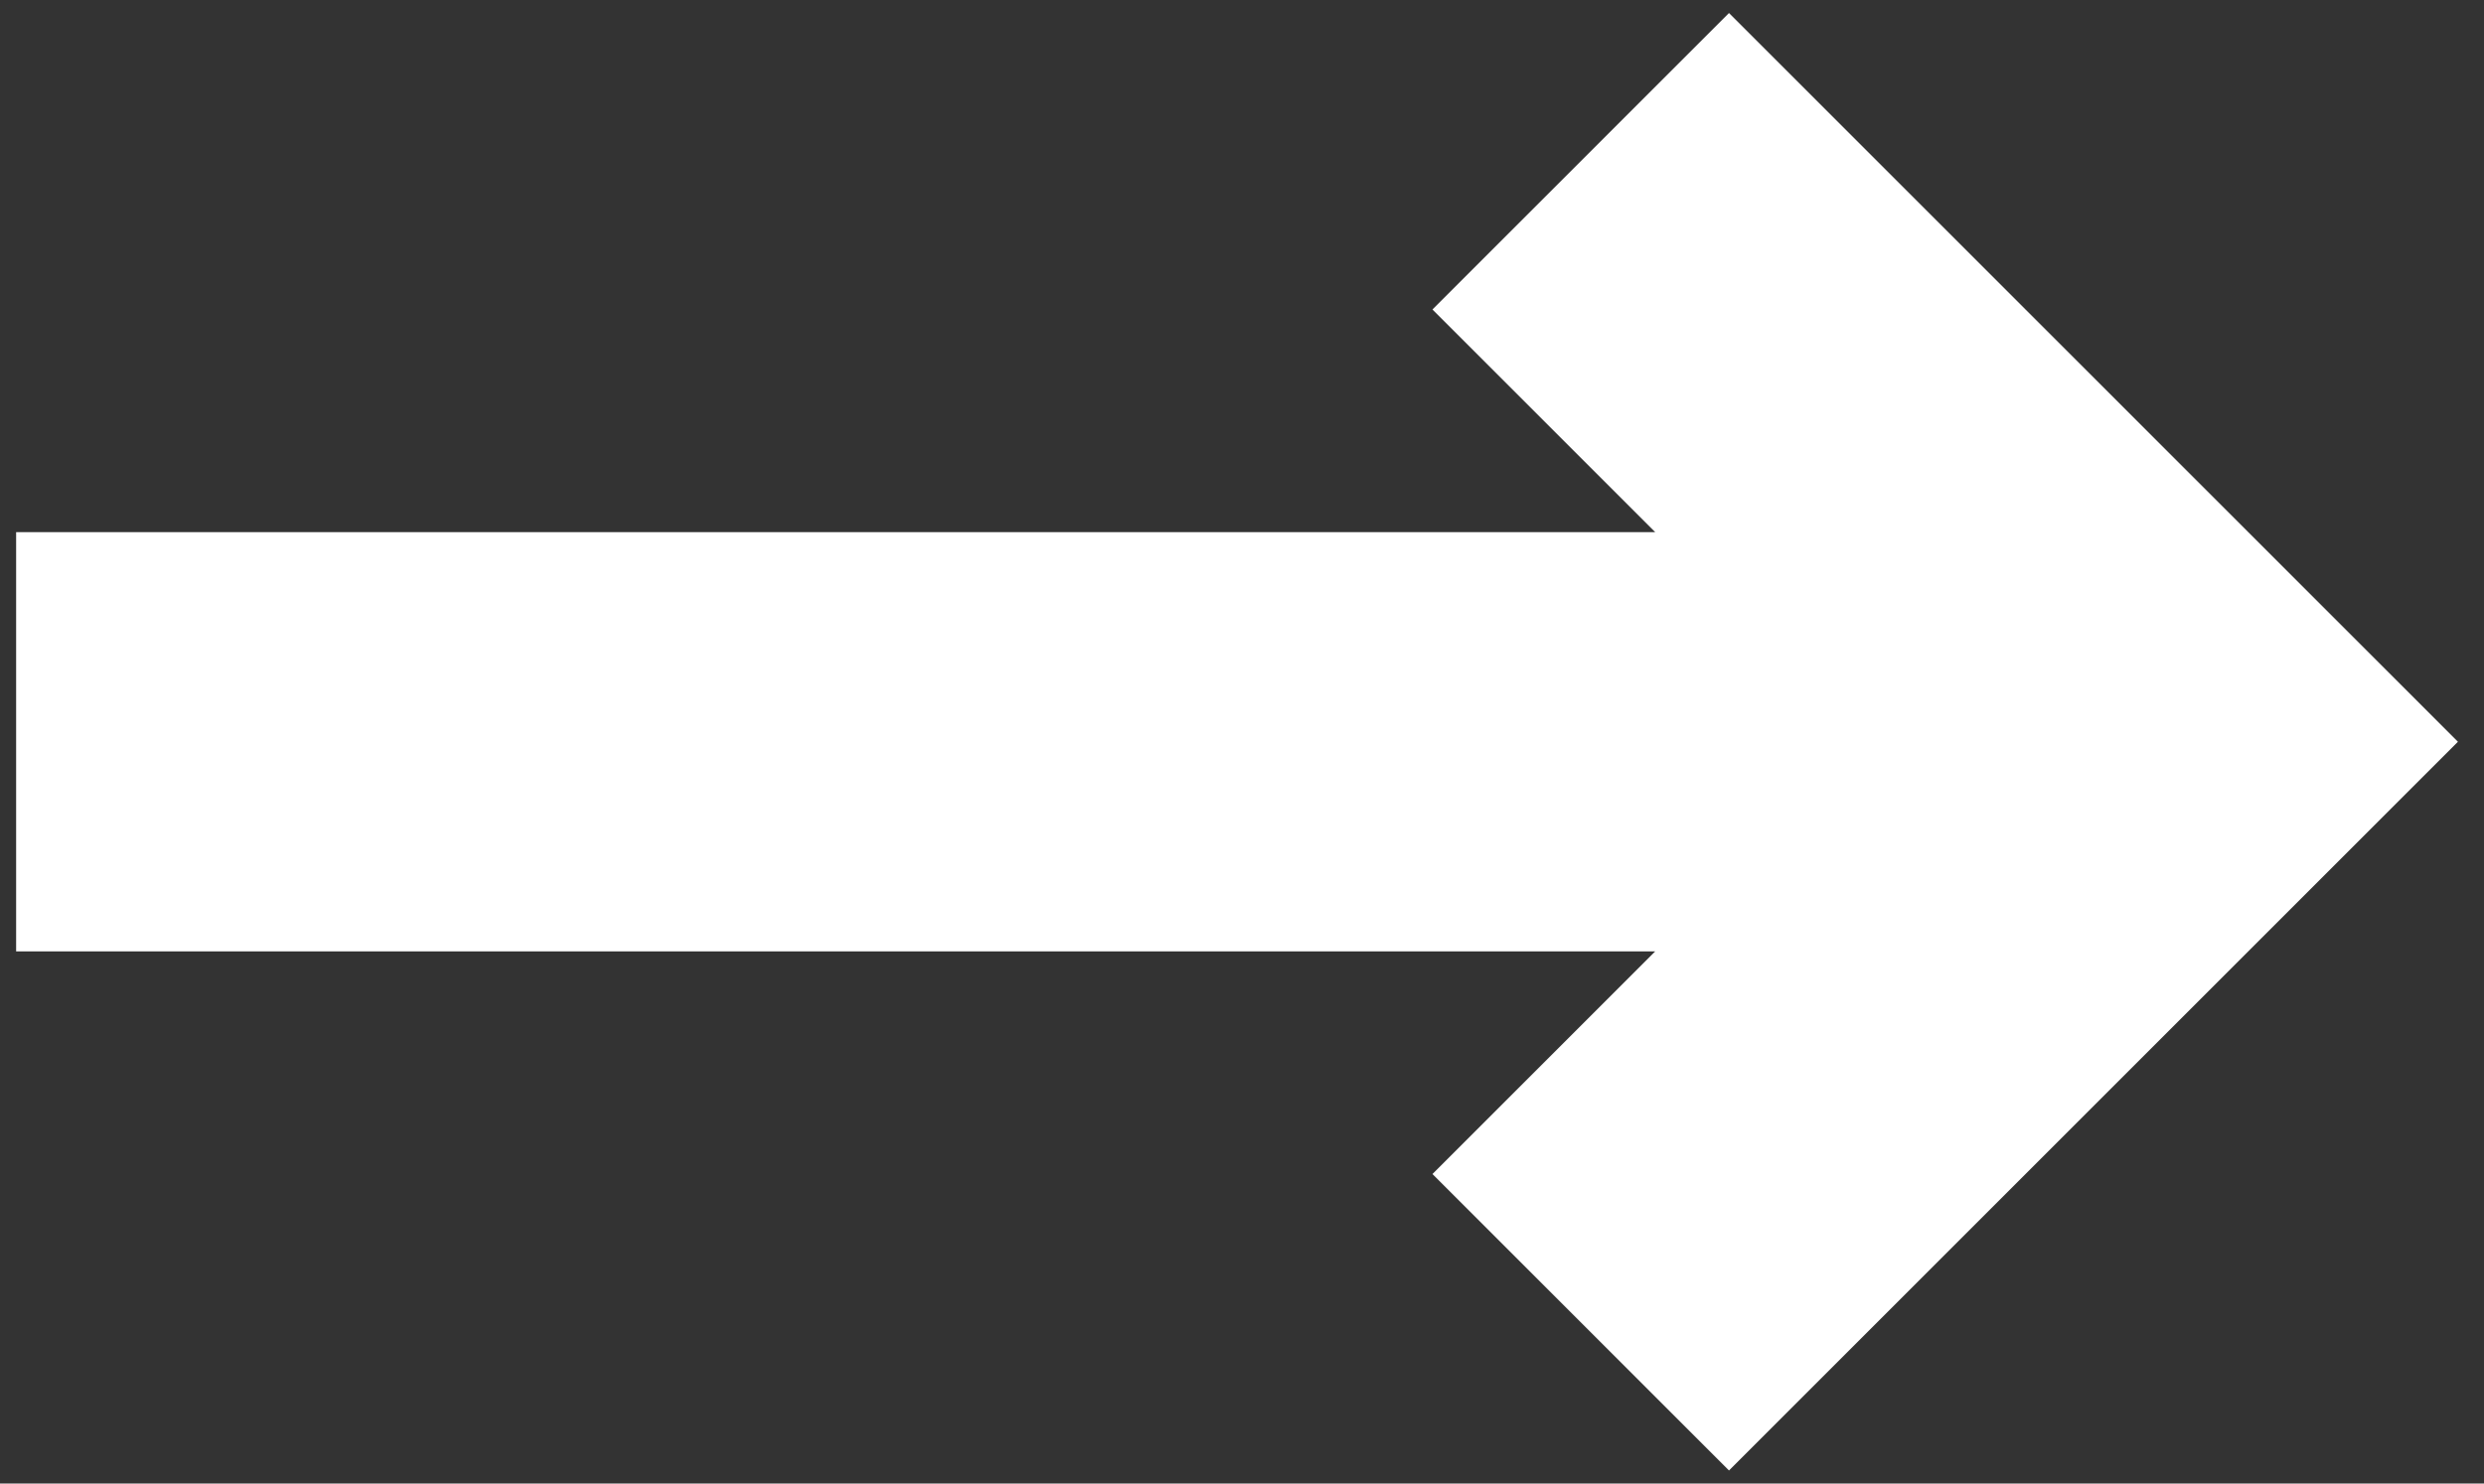 <svg width="77" height="46" viewBox="0 0 77 46" fill="none" xmlns="http://www.w3.org/2000/svg">
<rect x="0" y="0" width="77" height="46" fill="#333333" stroke="none"/>
<path fill-rule="evenodd" clip-rule="evenodd" d="M51.308 16.5L44.404 9.596L53.596 0.404L76.192 23L53.596 45.596L44.404 36.404L51.308 29.5H0.5V16.5H51.308Z" fill="white"/>
</svg>
